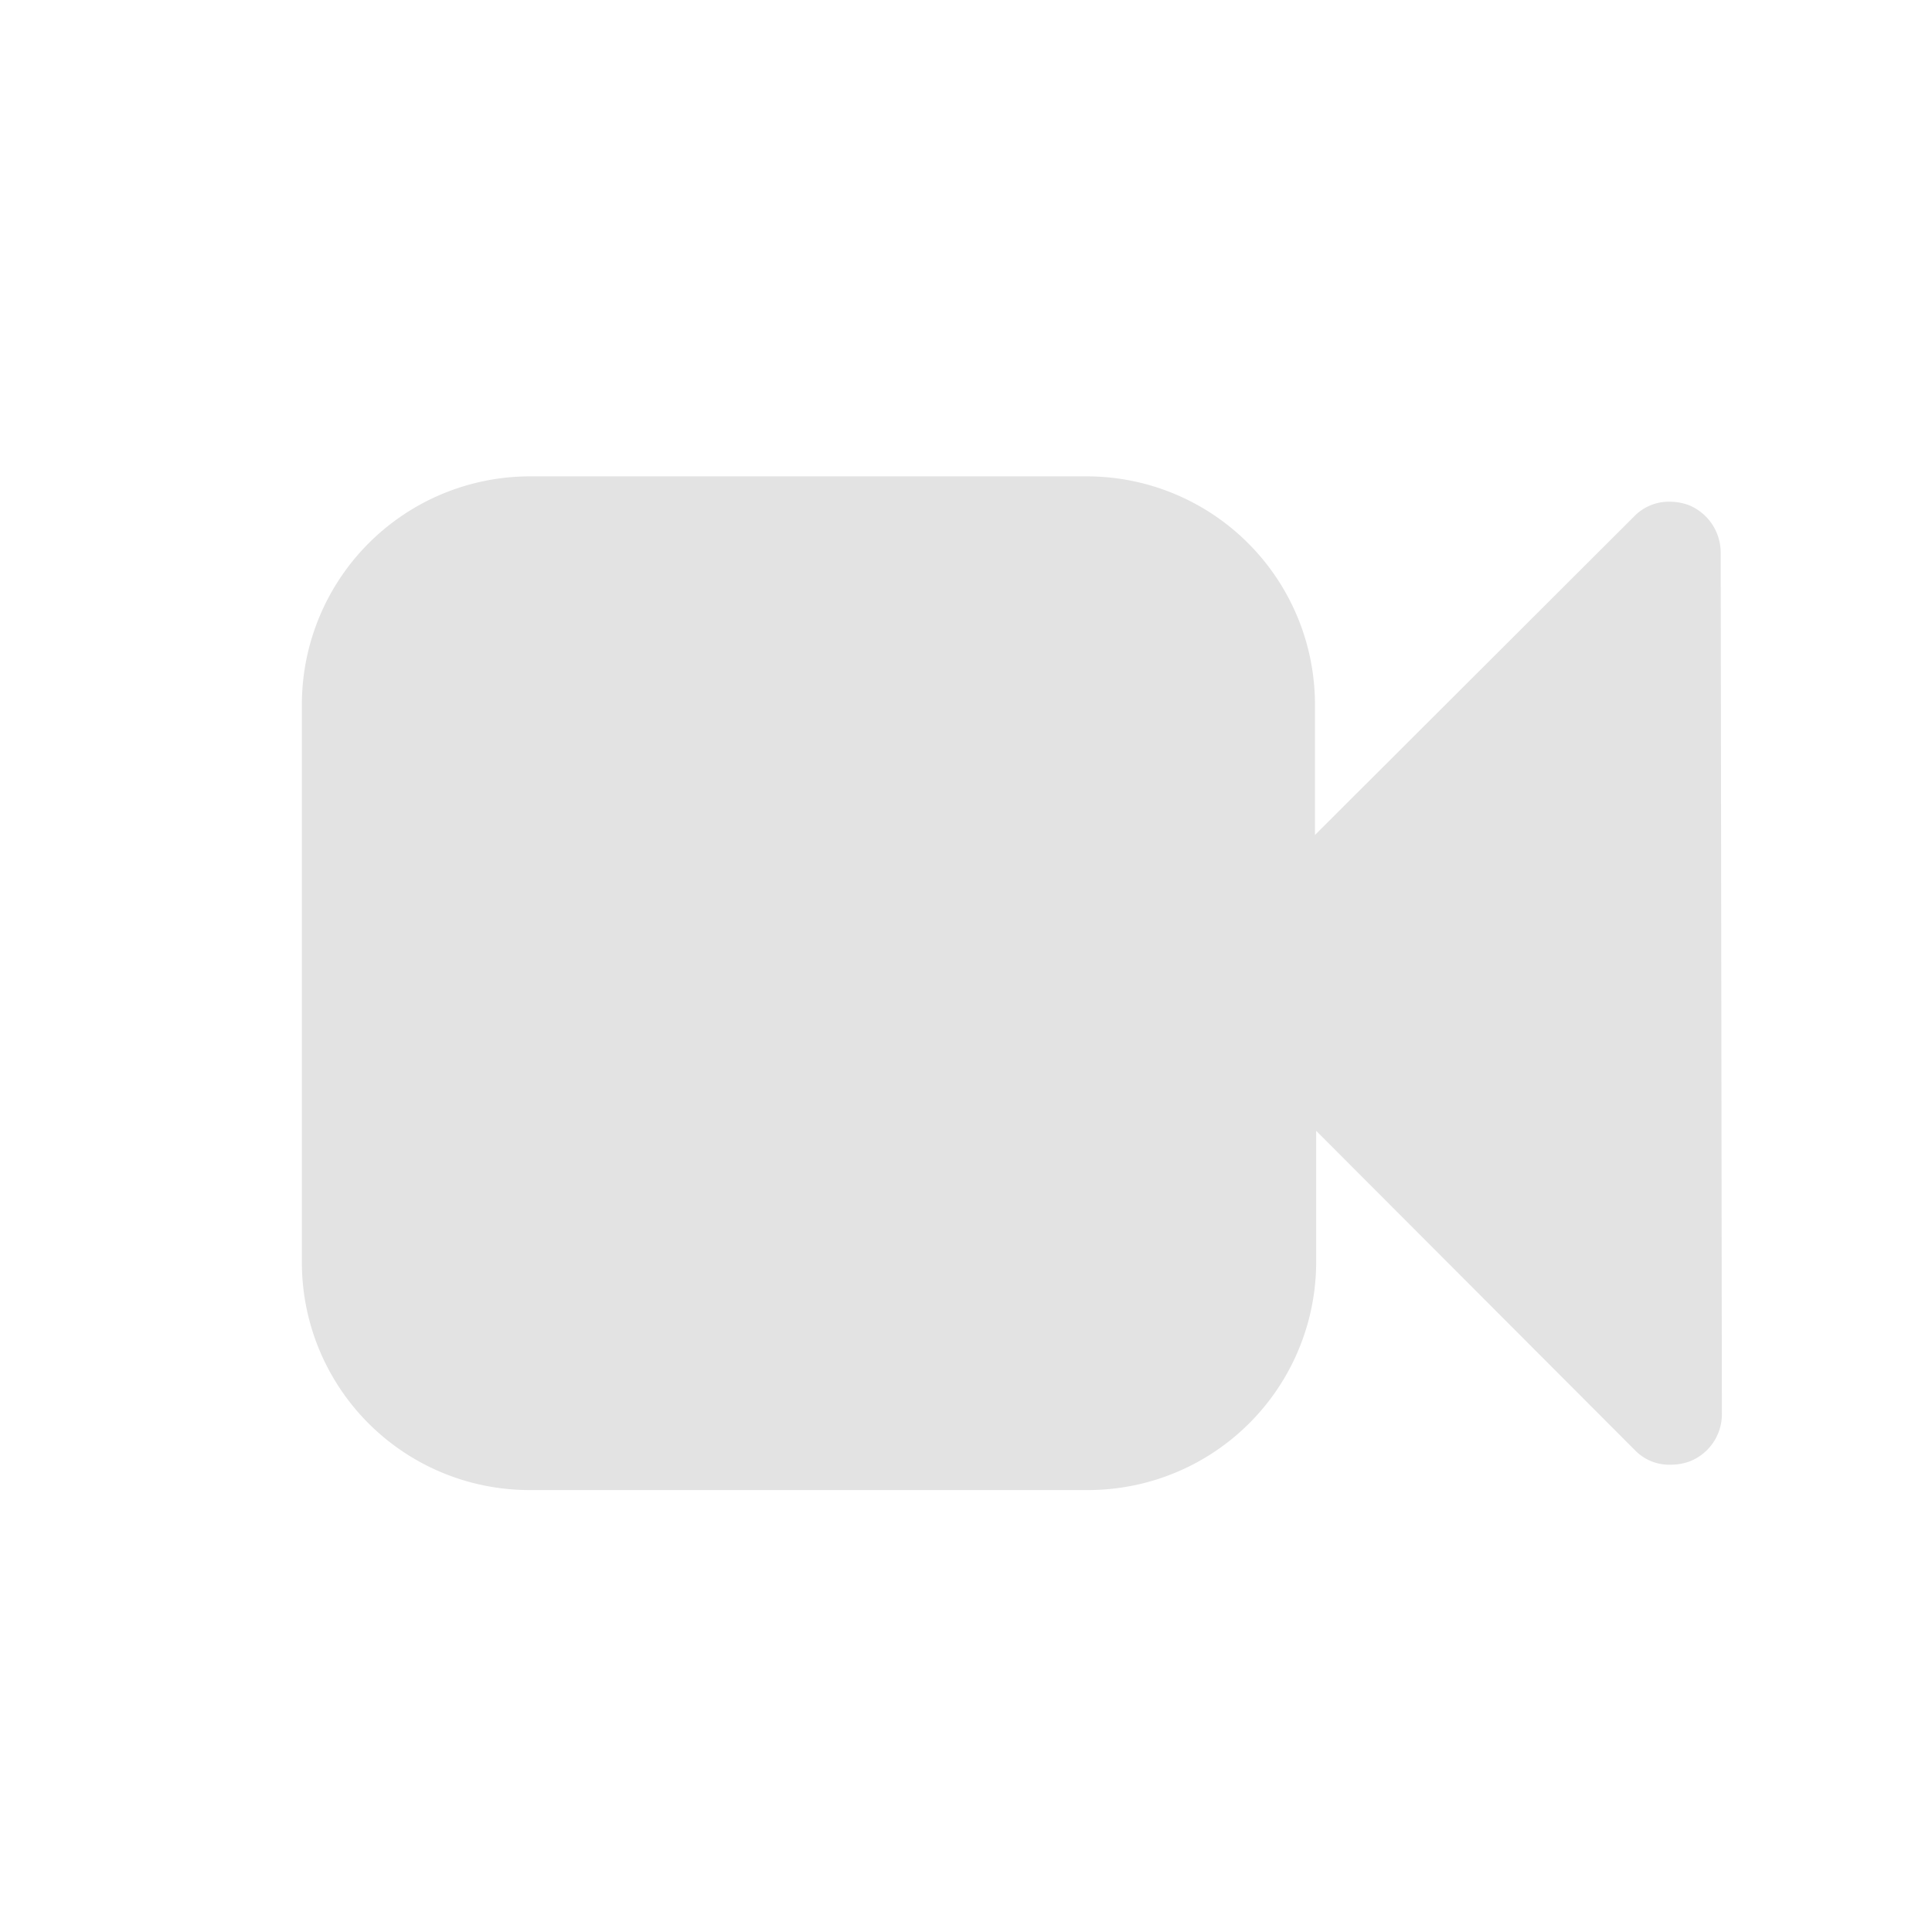 <svg id="Calque_1" data-name="Calque 1" xmlns="http://www.w3.org/2000/svg" viewBox="0 0 32 32"><title>camera_l</title><path d="M28.52,23.42a.84.84,0,0,1-.52.78.91.91,0,0,1-.32.06.79.79,0,0,1-.6-.24L21.8,18.73v2.18A3.78,3.78,0,0,1,18,24.68H8.78A3.77,3.77,0,0,1,5,20.91V11.67A3.78,3.78,0,0,1,8.78,7.89H18a3.78,3.78,0,0,1,3.78,3.78v2.16l5.28-5.27a.8.8,0,0,1,.6-.25.91.91,0,0,1,.32.06.85.85,0,0,1,.52.78Z" style="fill:#e3e3e3"/></svg>